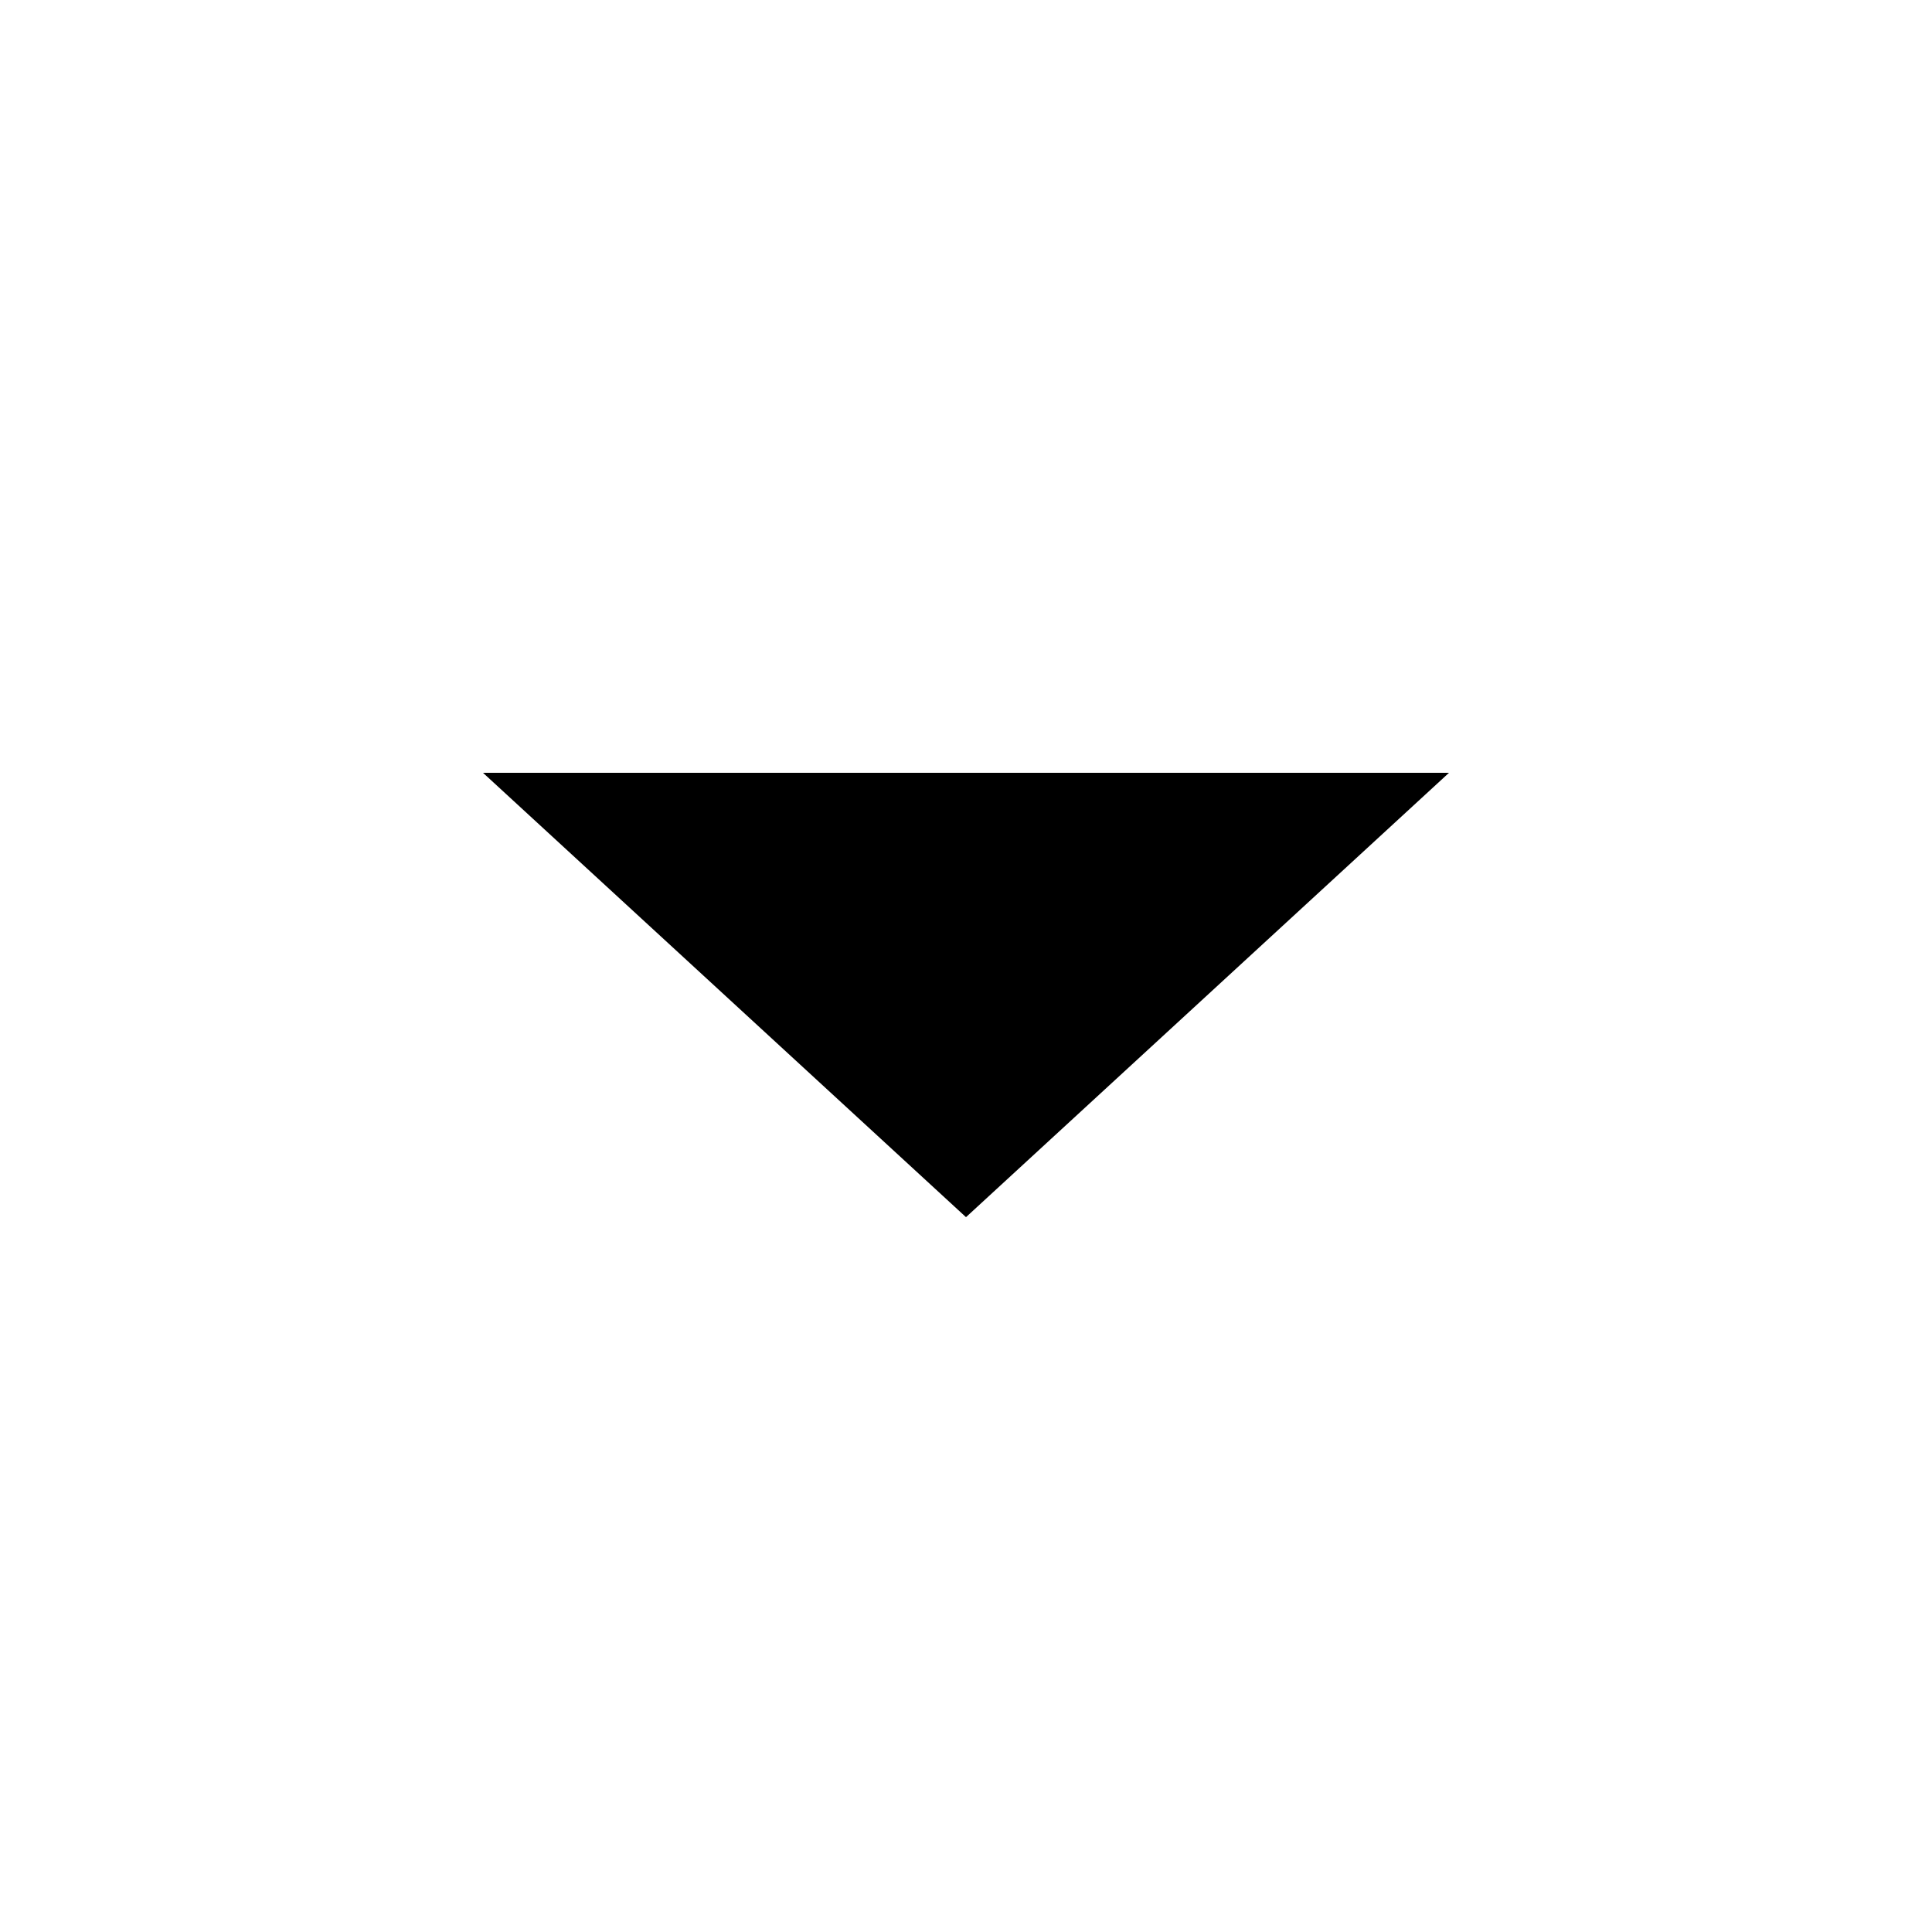 <?xml version="1.0" encoding="UTF-8" standalone="no"?>
<svg width="100%" height="100%" viewBox="0 0 100 100" version="1.1" xmlns="http://www.w3.org/2000/svg" xmlns:xlink="http://www.w3.org/1999/xlink">
	<path d="M 25,40 L 75,40 L 50,63Z" style="fill:black;fill-opacity:1;" />
</svg>